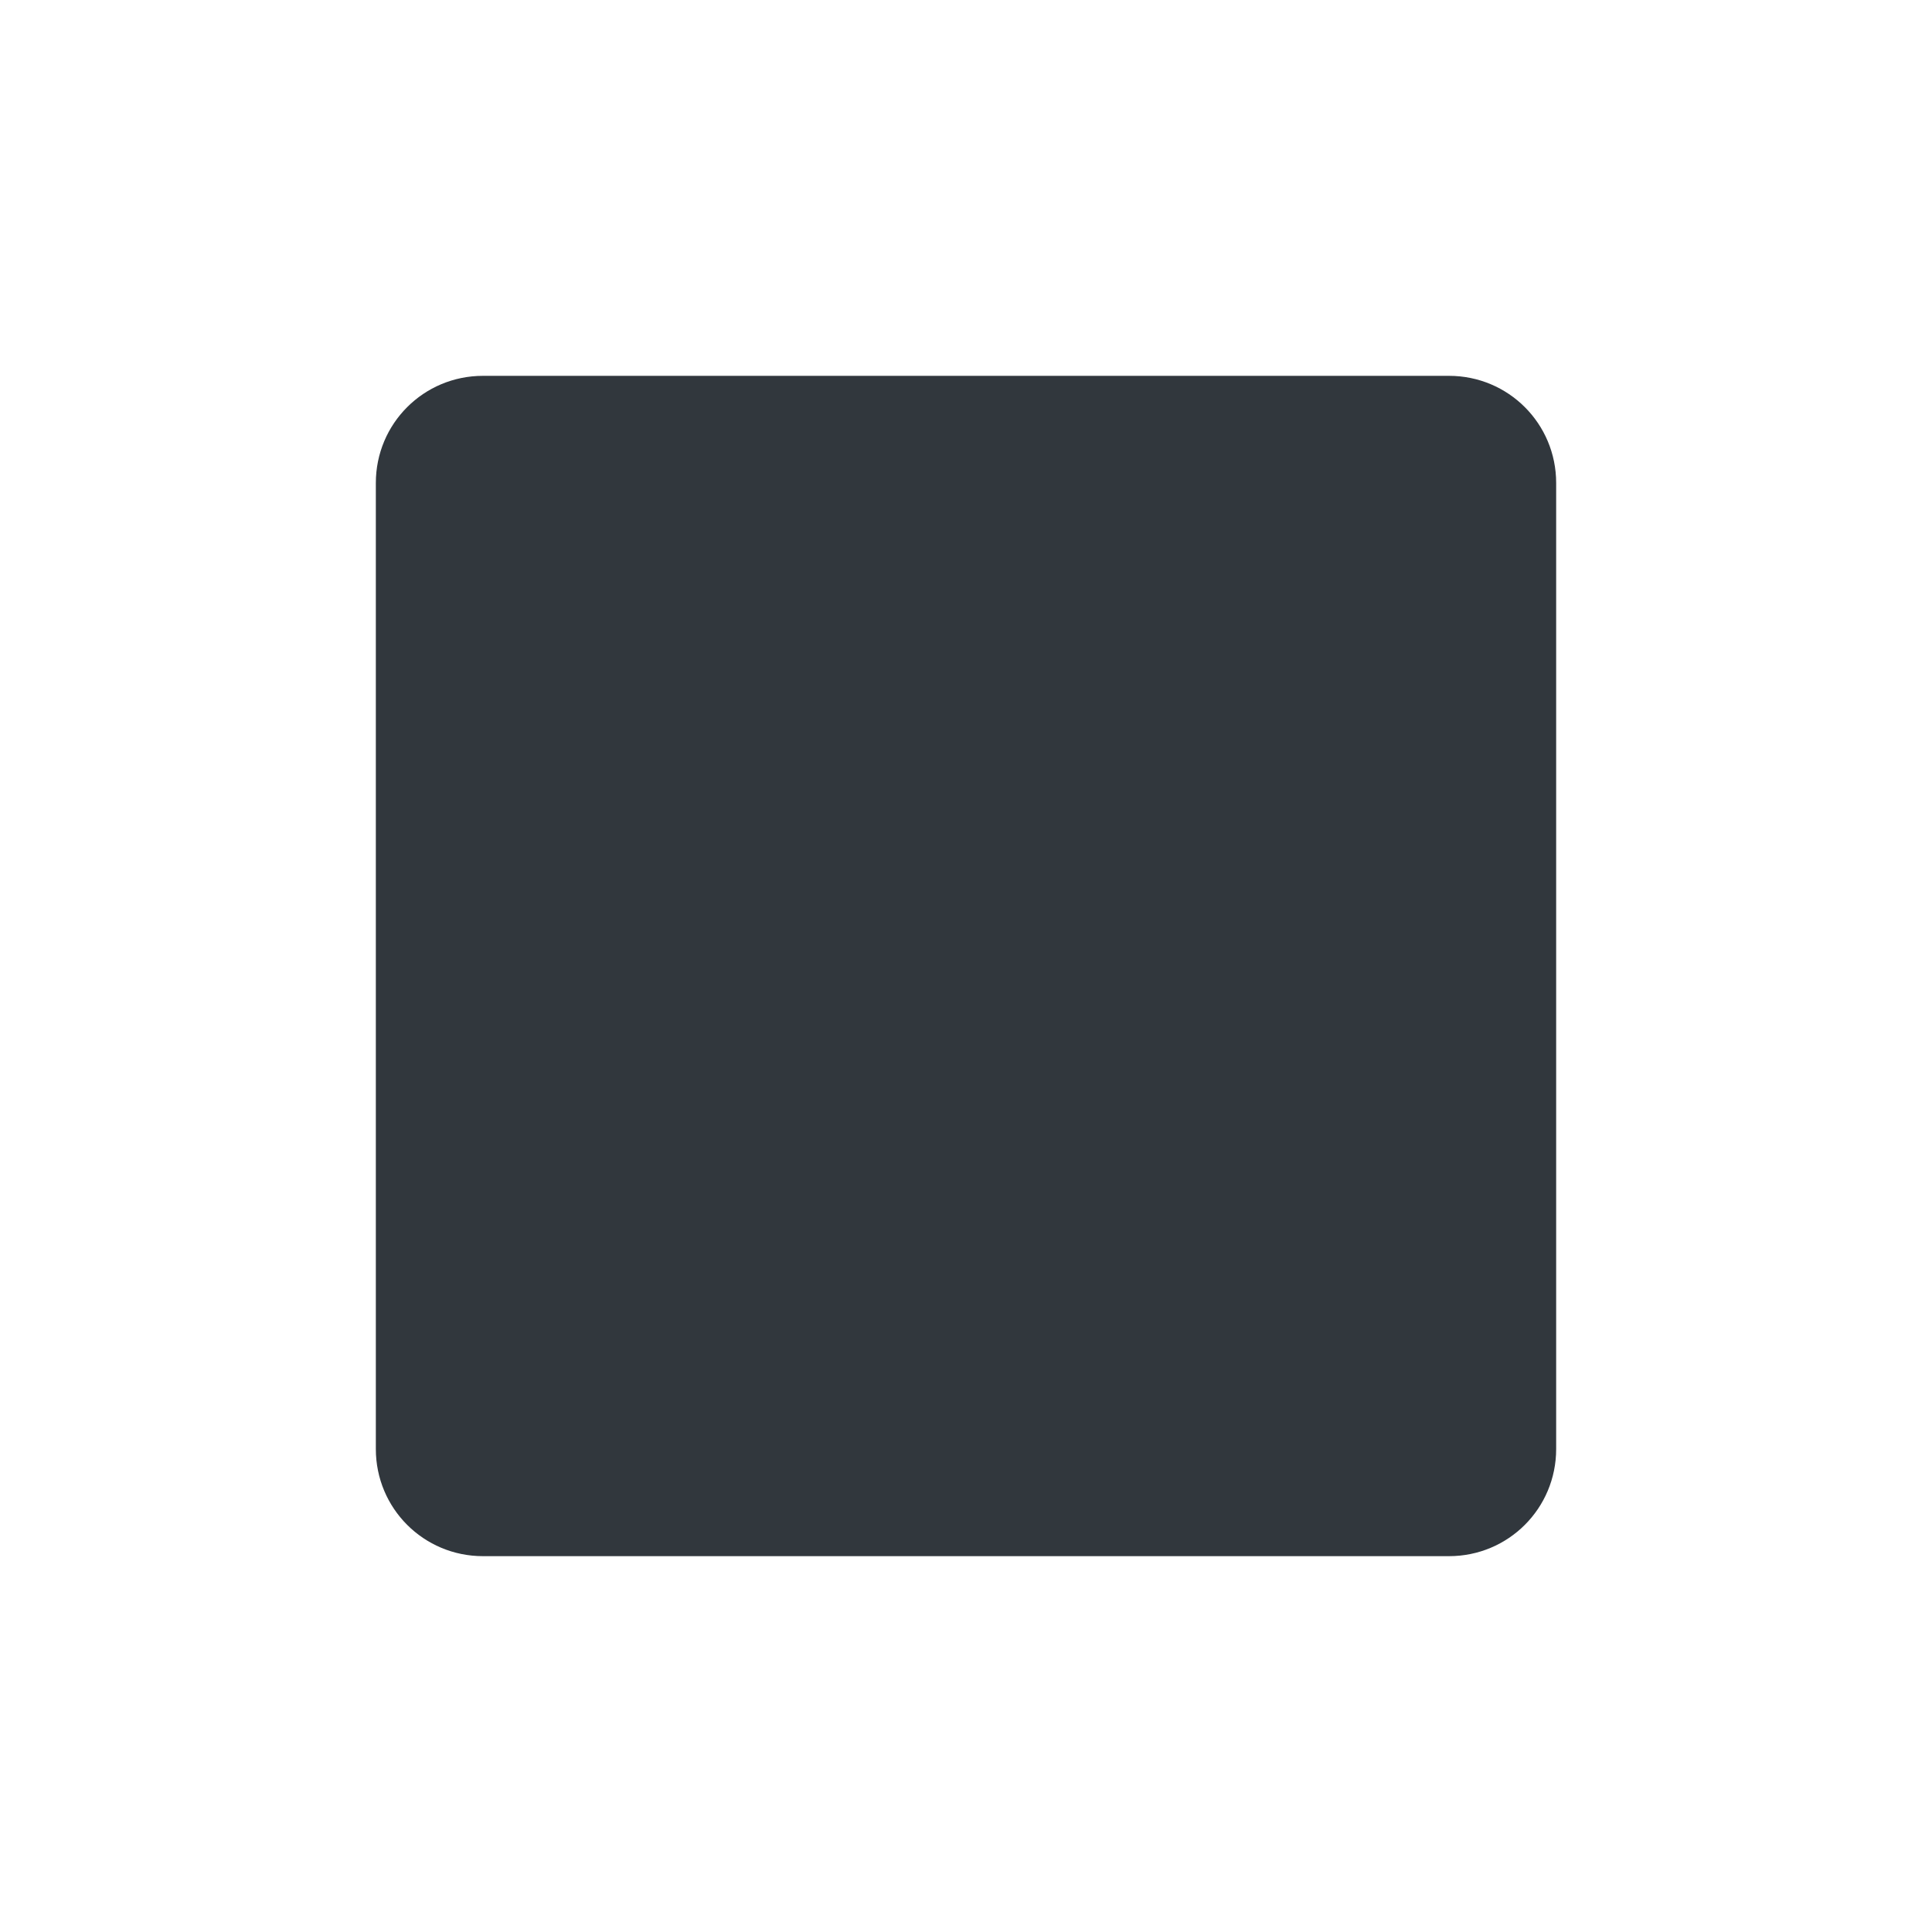 <?xml version="1.0" encoding="UTF-8"?>
<svg xmlns="http://www.w3.org/2000/svg" xmlns:xlink="http://www.w3.org/1999/xlink" width="15pt" height="15pt" viewBox="0 0 15 15" version="1.1">
<g id="surface1">
<path style=" stroke:none;fill-rule:nonzero;fill:rgb(19.216%,21.569%,23.922%);fill-opacity:1;" d="M 12.082 11.25 C 12.082 11.711 11.711 12.082 11.25 12.082 L 3.75 12.082 C 3.289 12.082 2.918 11.711 2.918 11.25 L 2.918 3.75 C 2.918 3.289 3.289 2.918 3.75 2.918 L 11.25 2.918 C 11.711 2.918 12.082 3.289 12.082 3.75 Z M 12.082 11.25 "/>
</g>
</svg>
